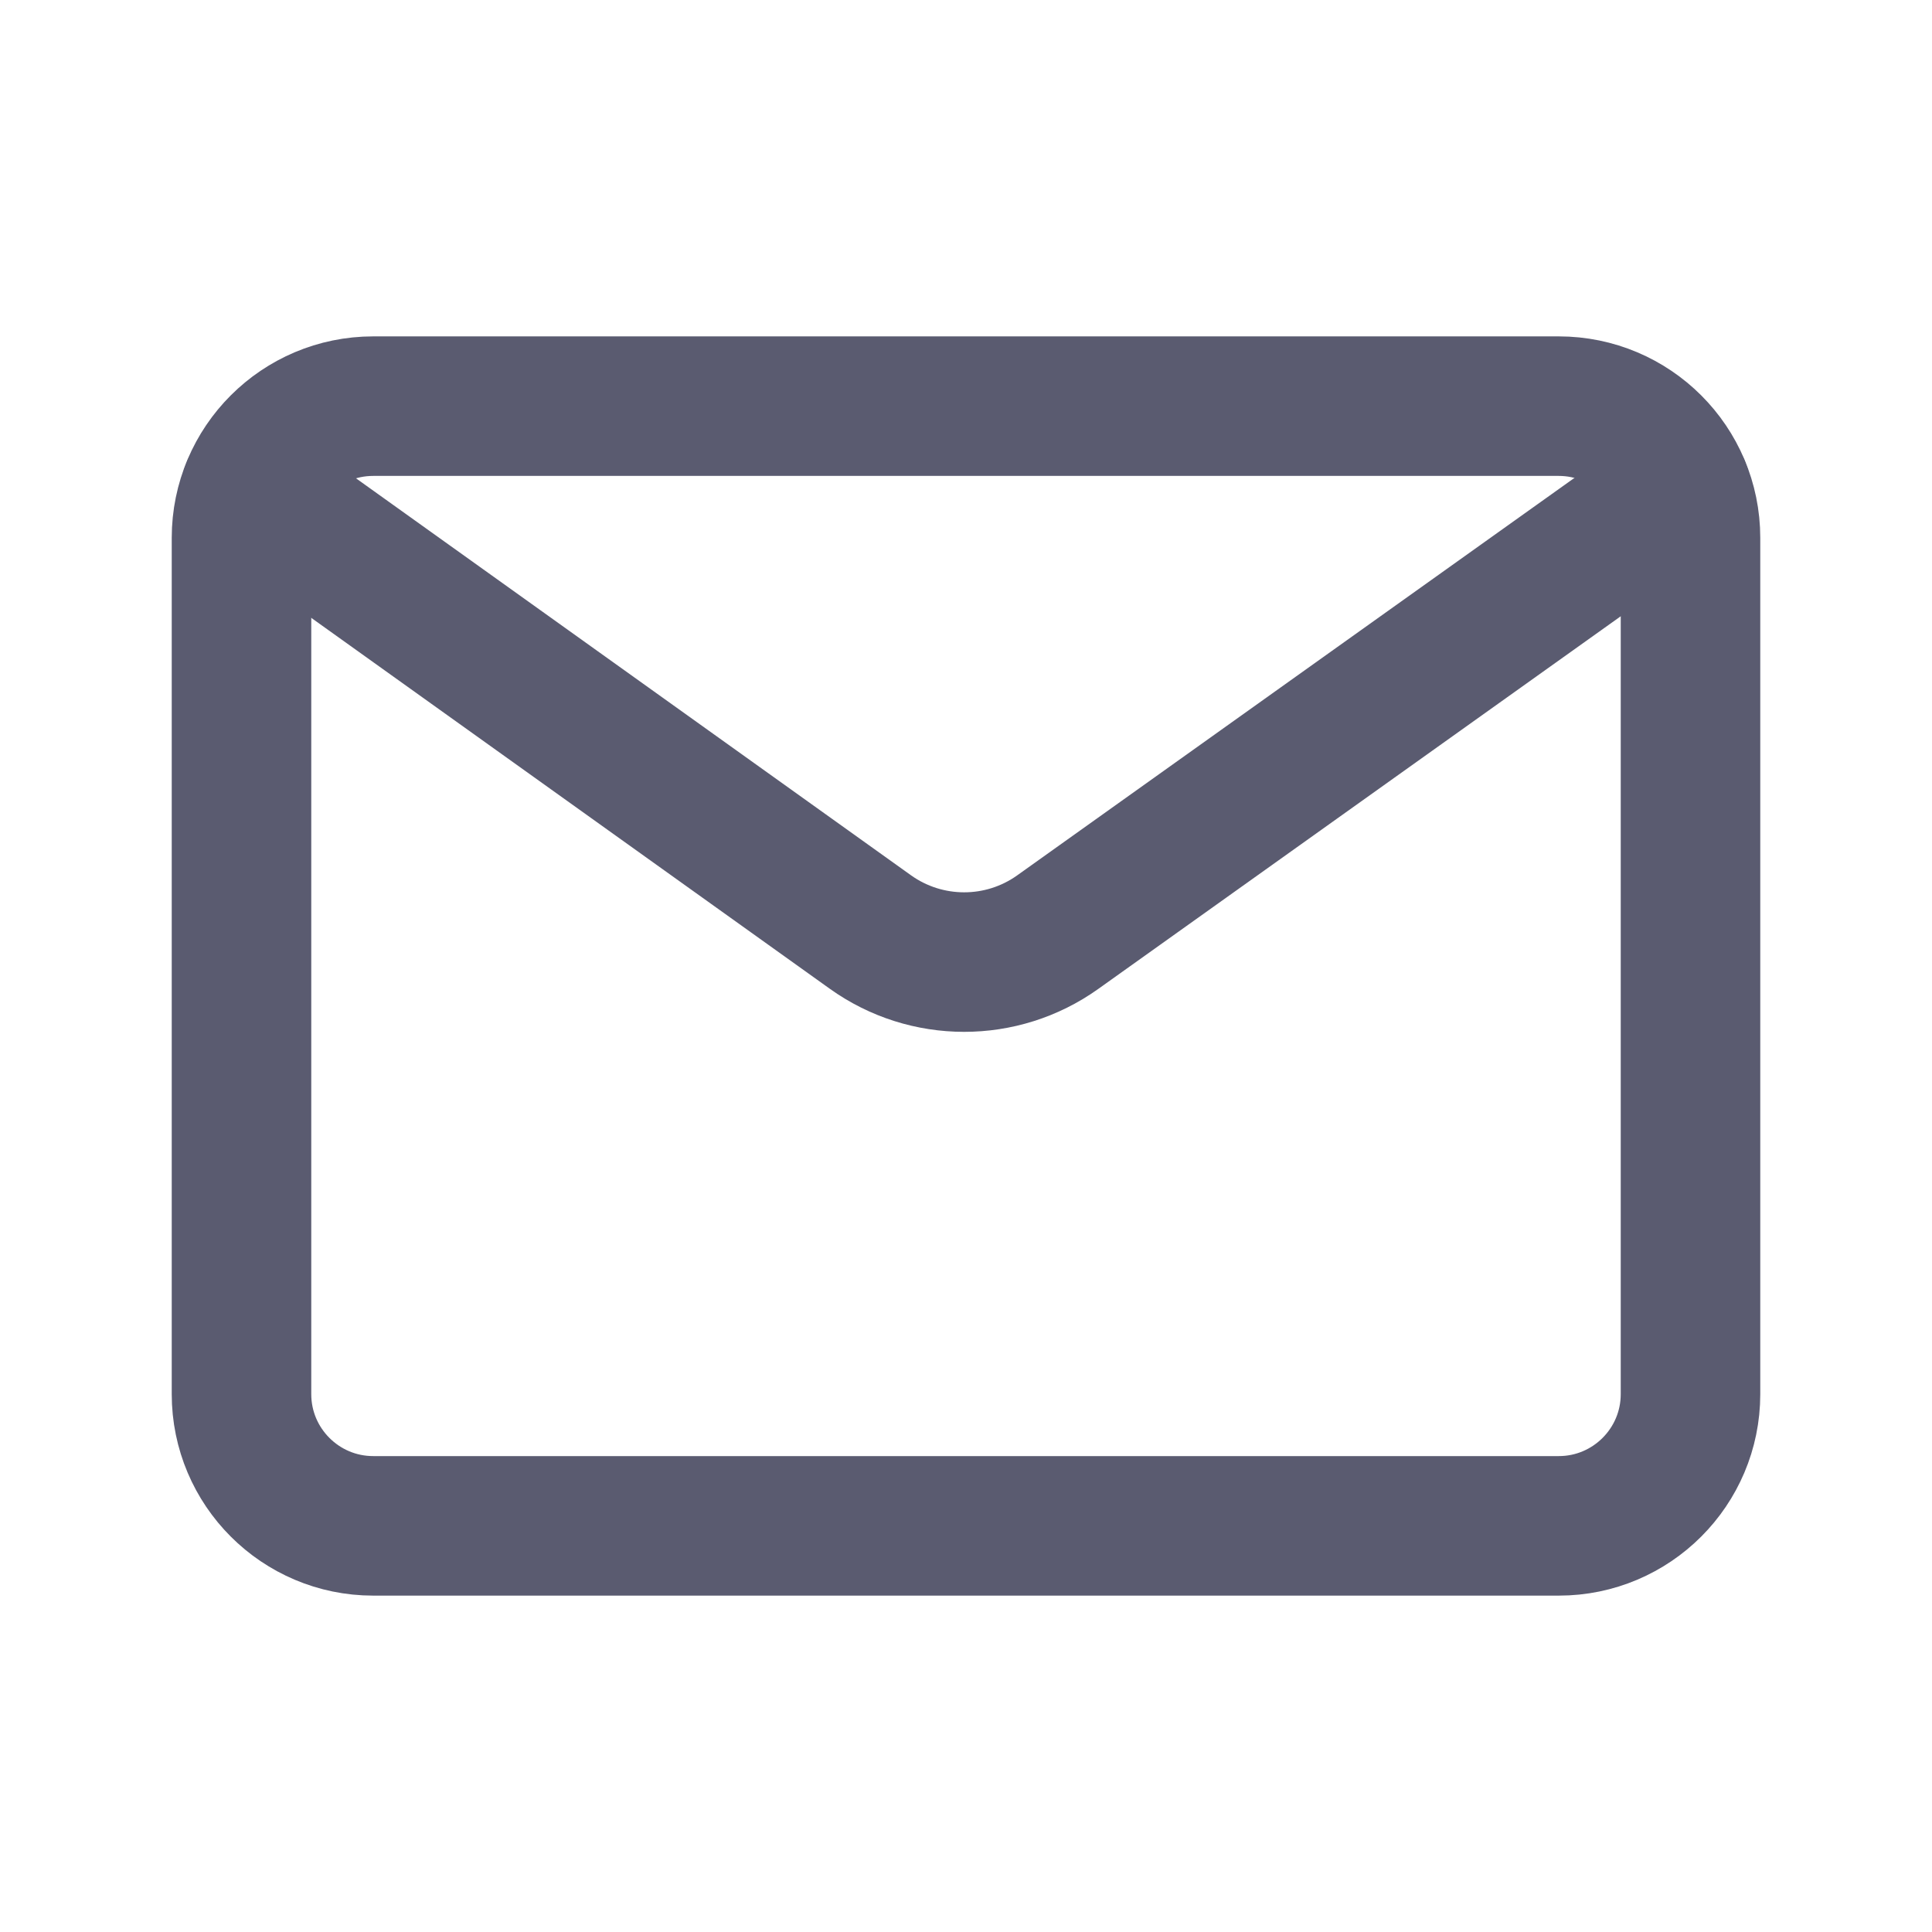 <svg width="18" height="18" viewBox="0 0 18 18" fill="none" xmlns="http://www.w3.org/2000/svg">
<path fill-rule="evenodd" clip-rule="evenodd" d="M3.477 3.784H14.522C15.2 3.784 15.75 4.333 15.75 5.011V12.989C15.75 13.666 15.2 14.216 14.523 14.216H3.477C2.8 14.216 2.25 13.666 2.25 12.989V5.011C2.25 4.333 2.8 3.784 3.477 3.784Z" stroke="#5A5B70" stroke-width="1.3" stroke-linecap="round" stroke-linejoin="round"/>
<path d="M2.339 4.556L8.11 8.684C8.631 9.056 9.332 9.057 9.854 8.685L15.657 4.546" stroke="#5A5B70" stroke-width="1.3" stroke-linecap="round" stroke-linejoin="round"/>
</svg>
